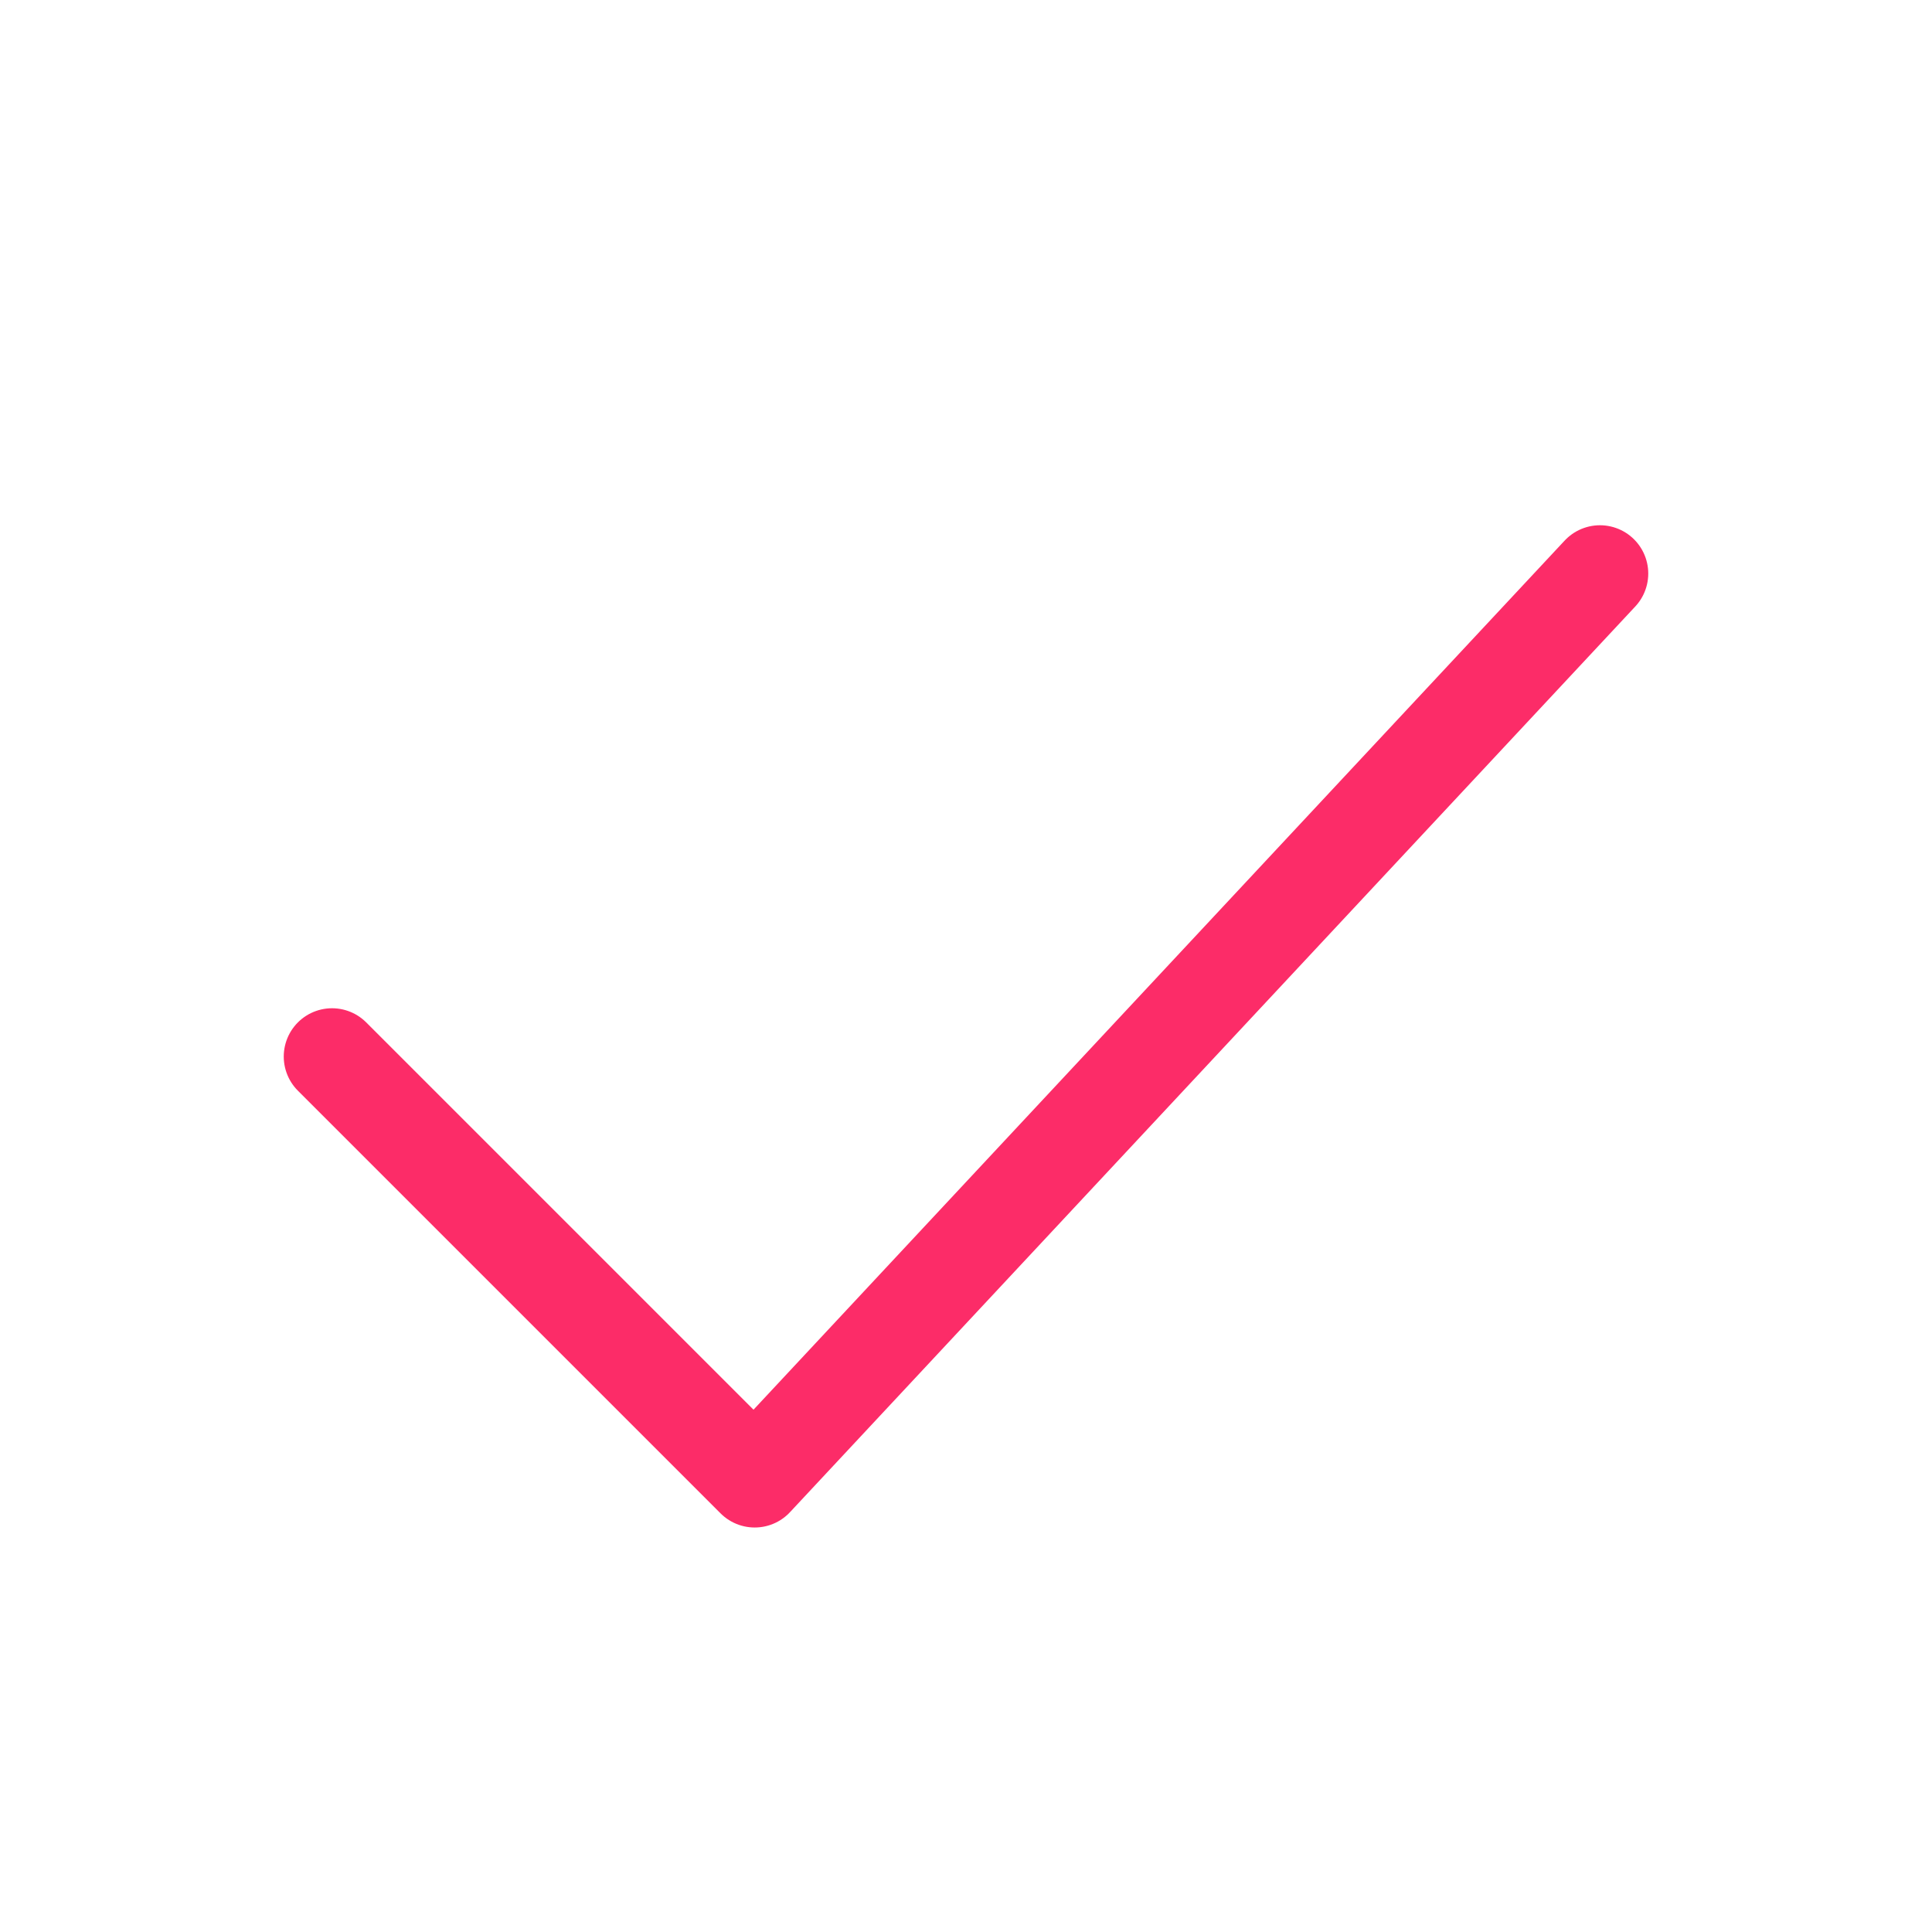 <svg width="30" height="30" viewBox="0 0 30 30" fill="none" xmlns="http://www.w3.org/2000/svg">
<g id="charm:tick">
<path id="Vector" d="M5.156 16.406L11.719 22.969L24.844 8.906" stroke="#FC2C68" stroke-width="1.5" stroke-linecap="round" stroke-linejoin="round"/>
</g>
</svg>
